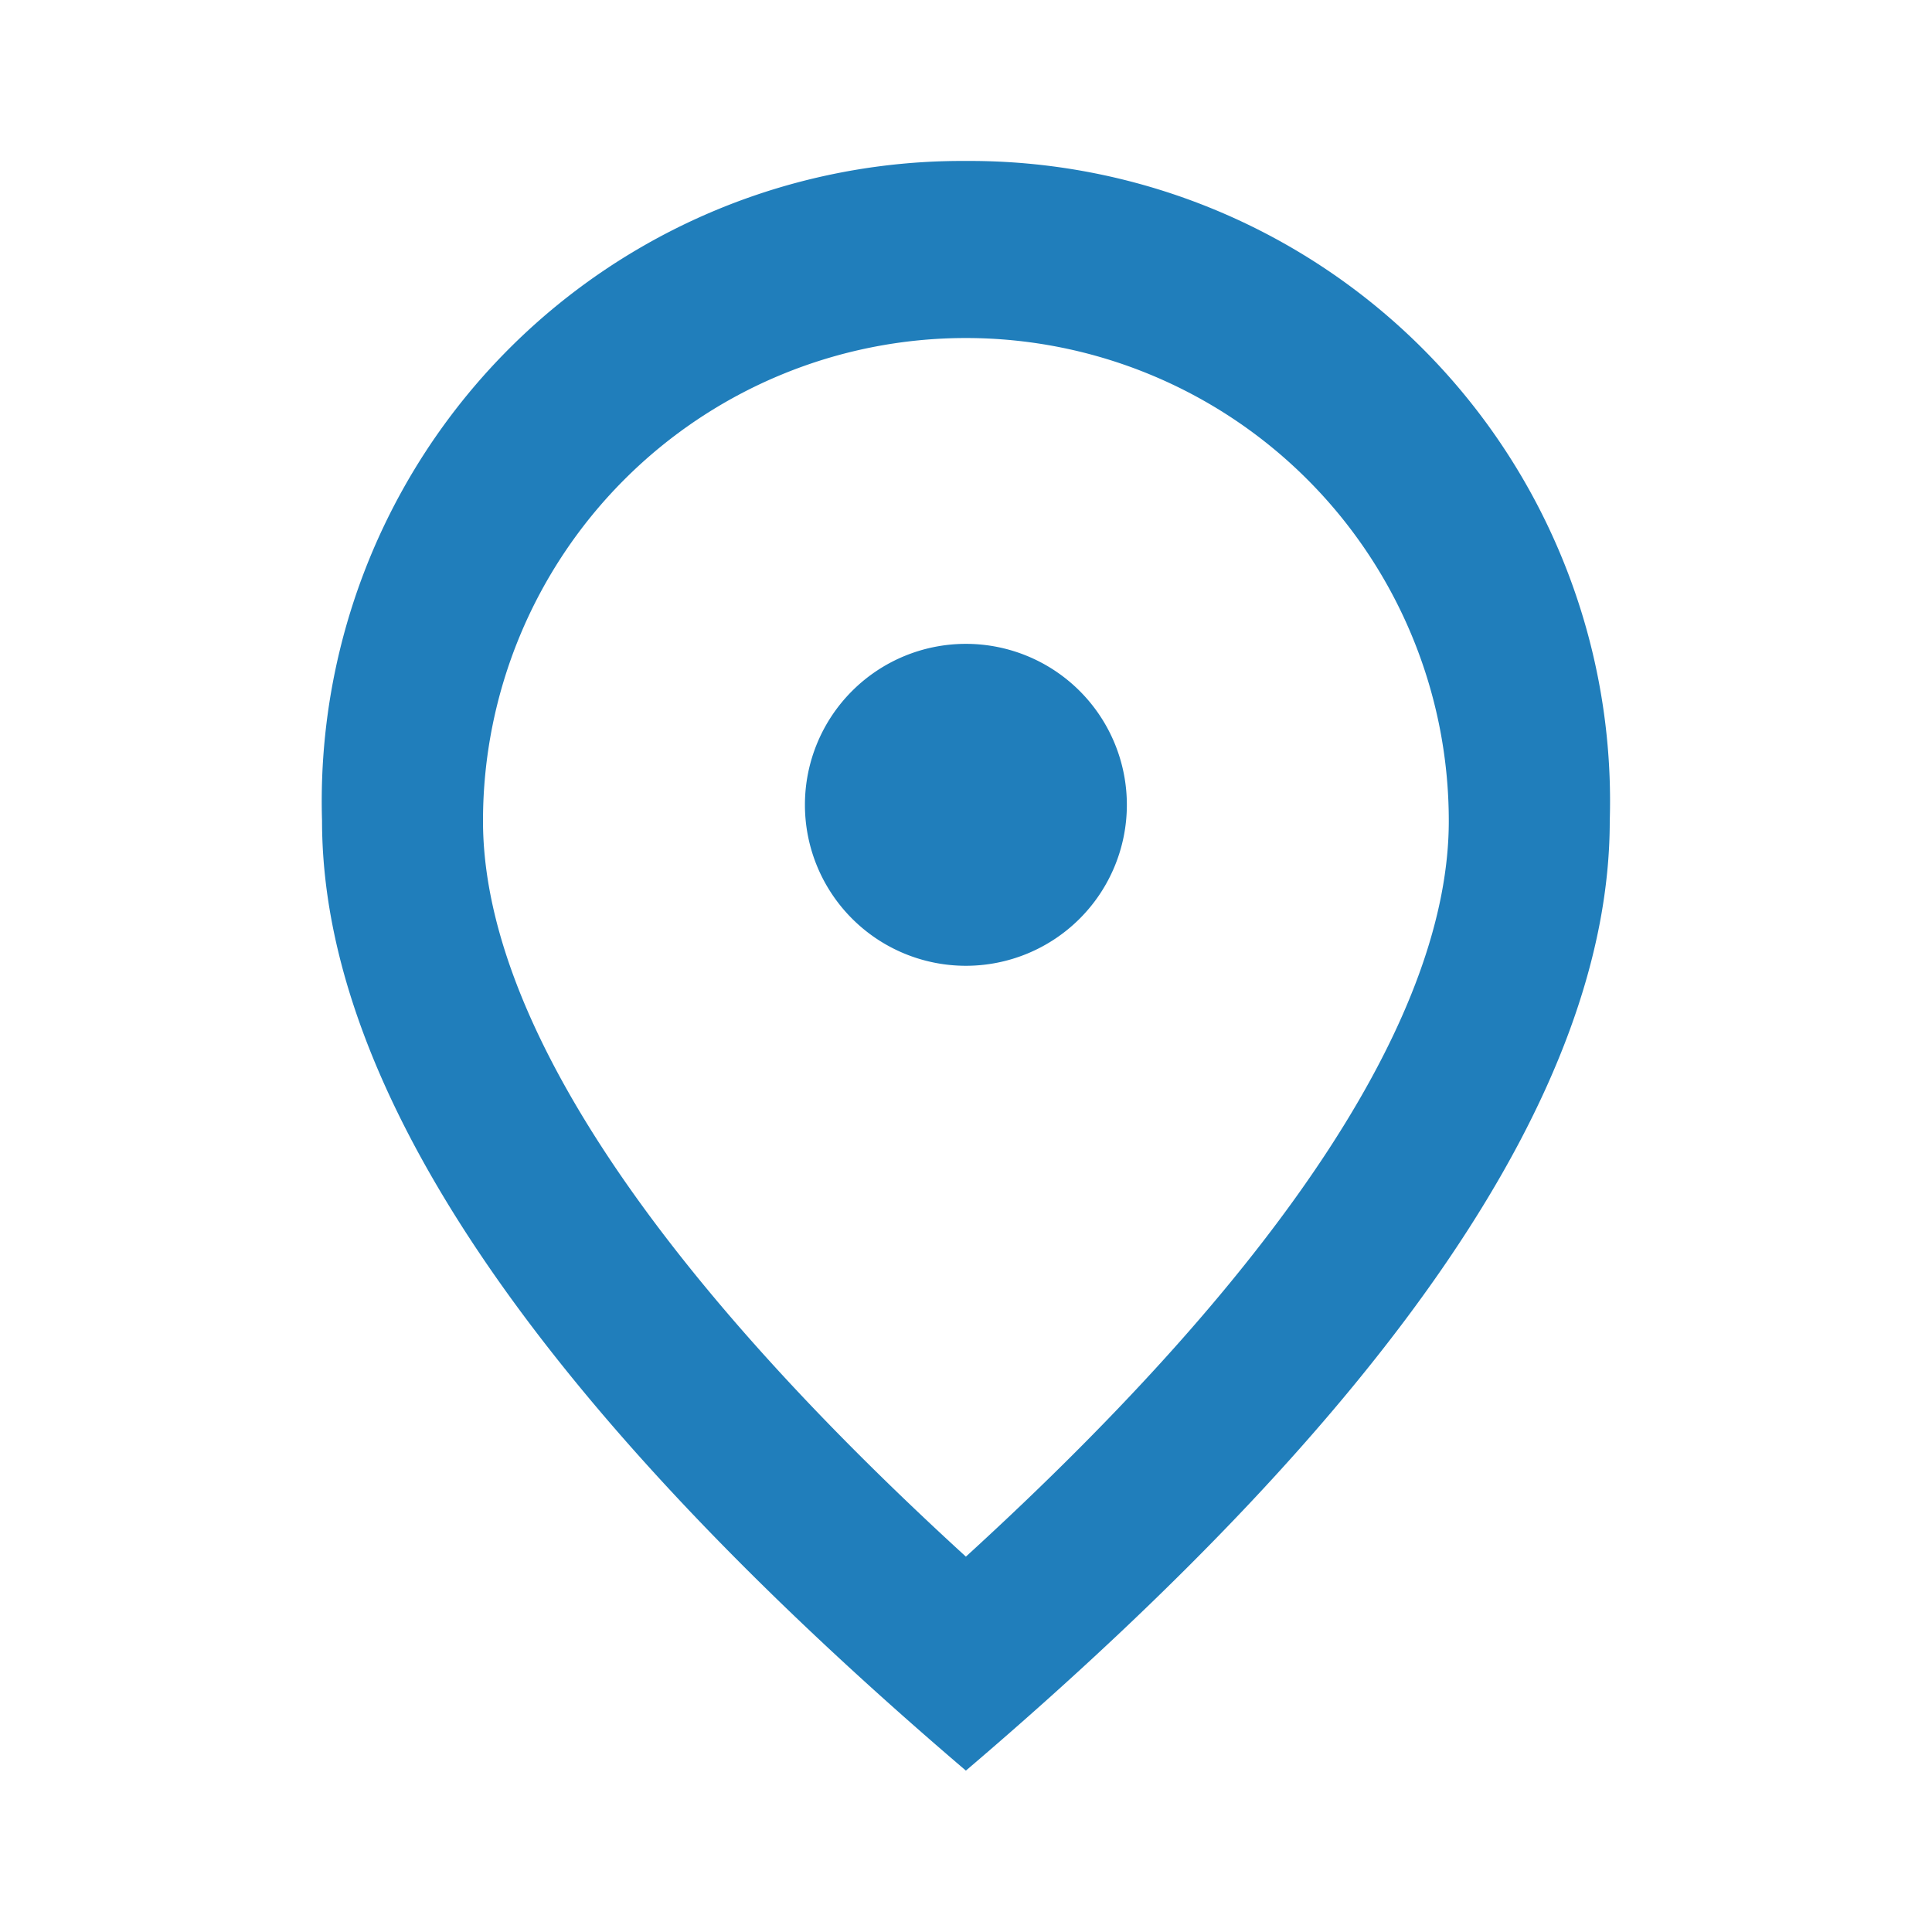 <svg id="map_view" xmlns="http://www.w3.org/2000/svg" width="18.004" height="18.004" viewBox="0 0 18.004 18.004">
  <path id="Path_1767" data-name="Path 1767" d="M10,9.5A1.5,1.5,0,1,1,11.5,8,1.5,1.5,0,0,1,10,9.5Zm4.5-1.35a4.5,4.5,0,1,0-9,0c0,1.755,1.463,4.081,4.5,6.856C13.039,12.232,14.5,9.907,14.5,8.151ZM10,2a5.967,5.967,0,0,1,6,6.151Q16,11.887,10,17q-6-5.12-6-8.852A5.967,5.967,0,0,1,10,2Z" transform="translate(-0.999 -0.5)" fill="#207ebb"/>
  <path id="Path_1768" data-name="Path 1768" d="M0,0H18V18H0Z" fill="none"/>
</svg>

